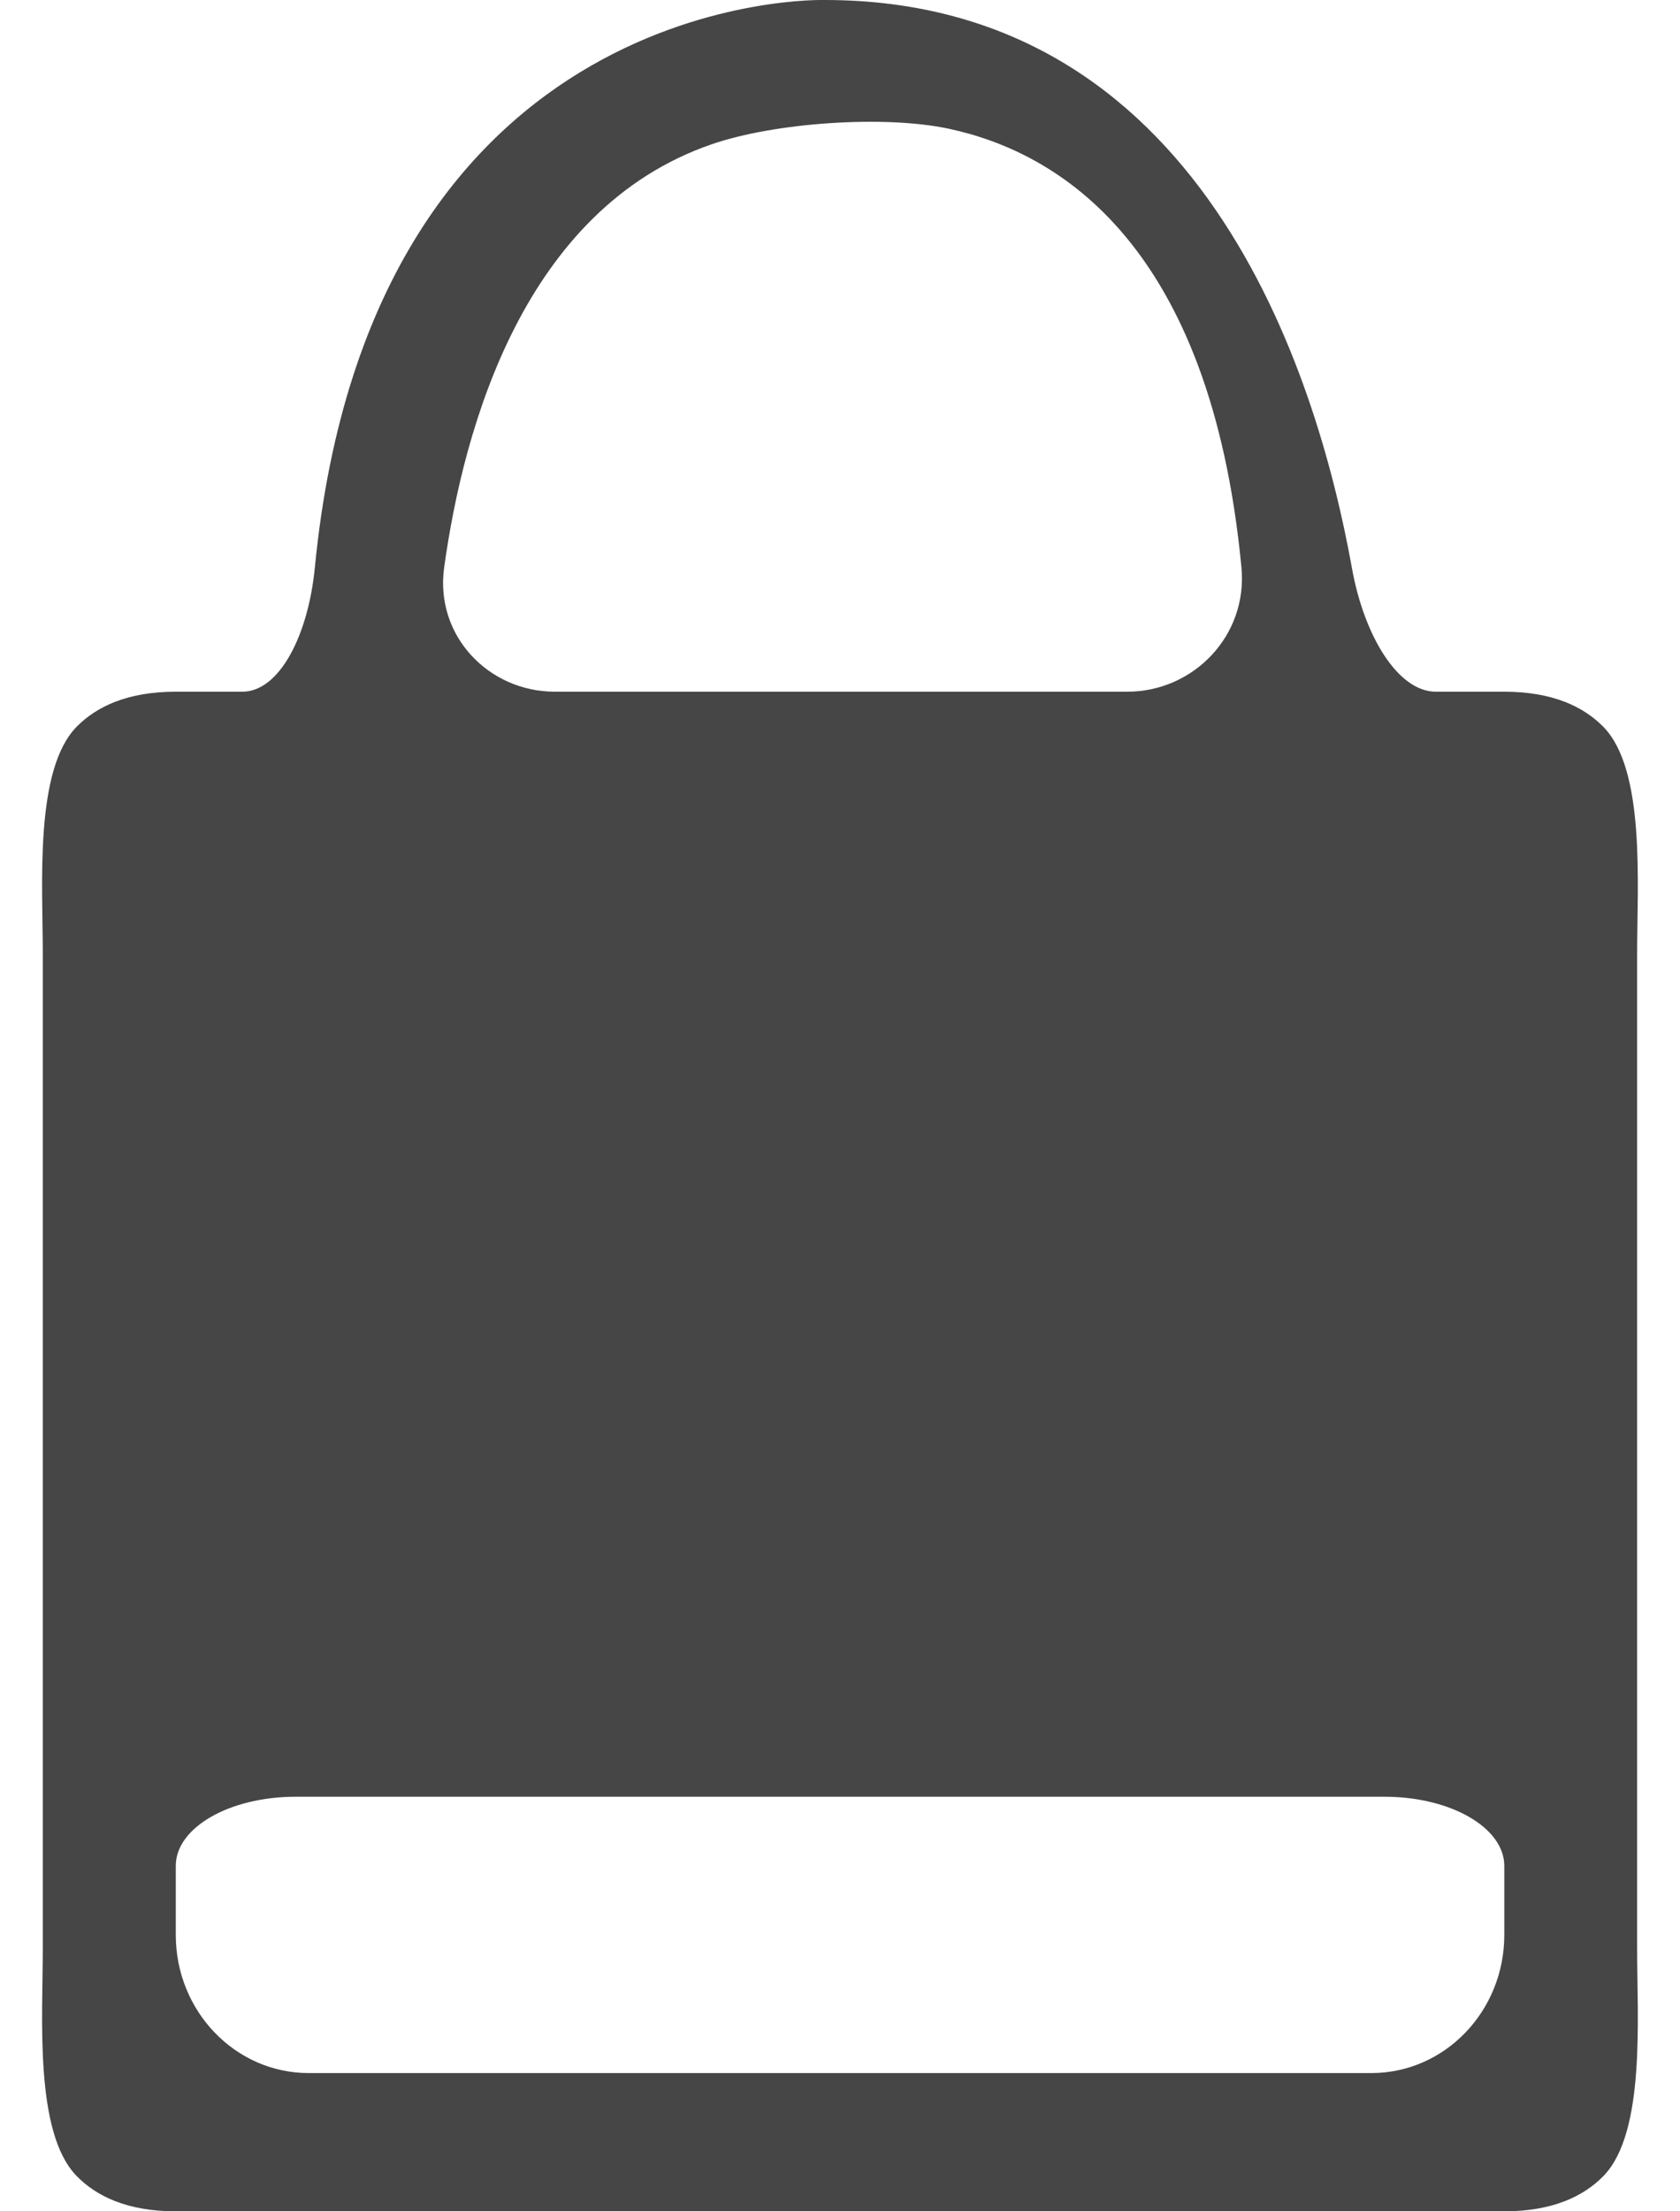 <?xml version="1.0" encoding="UTF-8"?>
<!DOCTYPE svg PUBLIC "-//W3C//DTD SVG 1.1//EN" "http://www.w3.org/Graphics/SVG/1.1/DTD/svg11.dtd">
<svg version="1.1" xmlns="http://www.w3.org/2000/svg" xmlns:xlink="http://www.w3.org/1999/xlink" x="0" y="0" width="19" height="25" viewBox="0, 0, 19, 25">
  <g id="Layer_1">
    <path d="M18.135,24.6 C17.912,24.829 17.561,25 17.012,25 L1.988,25 C1.439,25 1.089,24.829 0.866,24.6 C0.387,24.108 0.484,22.806 0.484,22.028 L0.484,10.785 C0.484,10.008 0.387,8.706 0.866,8.217 C1.089,7.99 1.439,7.82 1.987,7.82 C1.987,7.82 2.325,7.82 2.741,7.82 C3.158,7.82 3.486,7.188 3.561,6.414 C4.202,-0.155 9.326,0 9.326,0 C13.565,0 14.885,4.175 15.29,6.424 C15.427,7.188 15.81,7.82 16.238,7.82 L17.012,7.82 C17.56,7.82 17.91,7.99 18.133,8.217 C18.613,8.706 18.515,10.007 18.515,10.785 L18.515,22.029 C18.515,22.807 18.613,24.109 18.135,24.6 z M8.049,1.631 C5.927,2.362 5.243,4.828 5.023,6.417 C4.917,7.187 5.526,7.82 6.275,7.82 L12.749,7.82 C13.497,7.82 14.114,7.187 14.04,6.414 C13.692,2.764 11.977,1.721 10.729,1.455 C9.997,1.299 8.759,1.386 8.049,1.631 z M15.658,20.313 L3.343,20.313 C2.594,20.313 1.988,20.662 1.988,21.094 L1.988,21.875 C1.988,22.738 2.661,23.437 3.491,23.437 L15.51,23.437 C16.34,23.437 17.013,22.738 17.013,21.875 C17.013,21.875 17.013,21.525 17.013,21.094 C17.012,20.662 16.406,20.313 15.658,20.313 z" fill="#464646"/>
  </g>
</svg>
